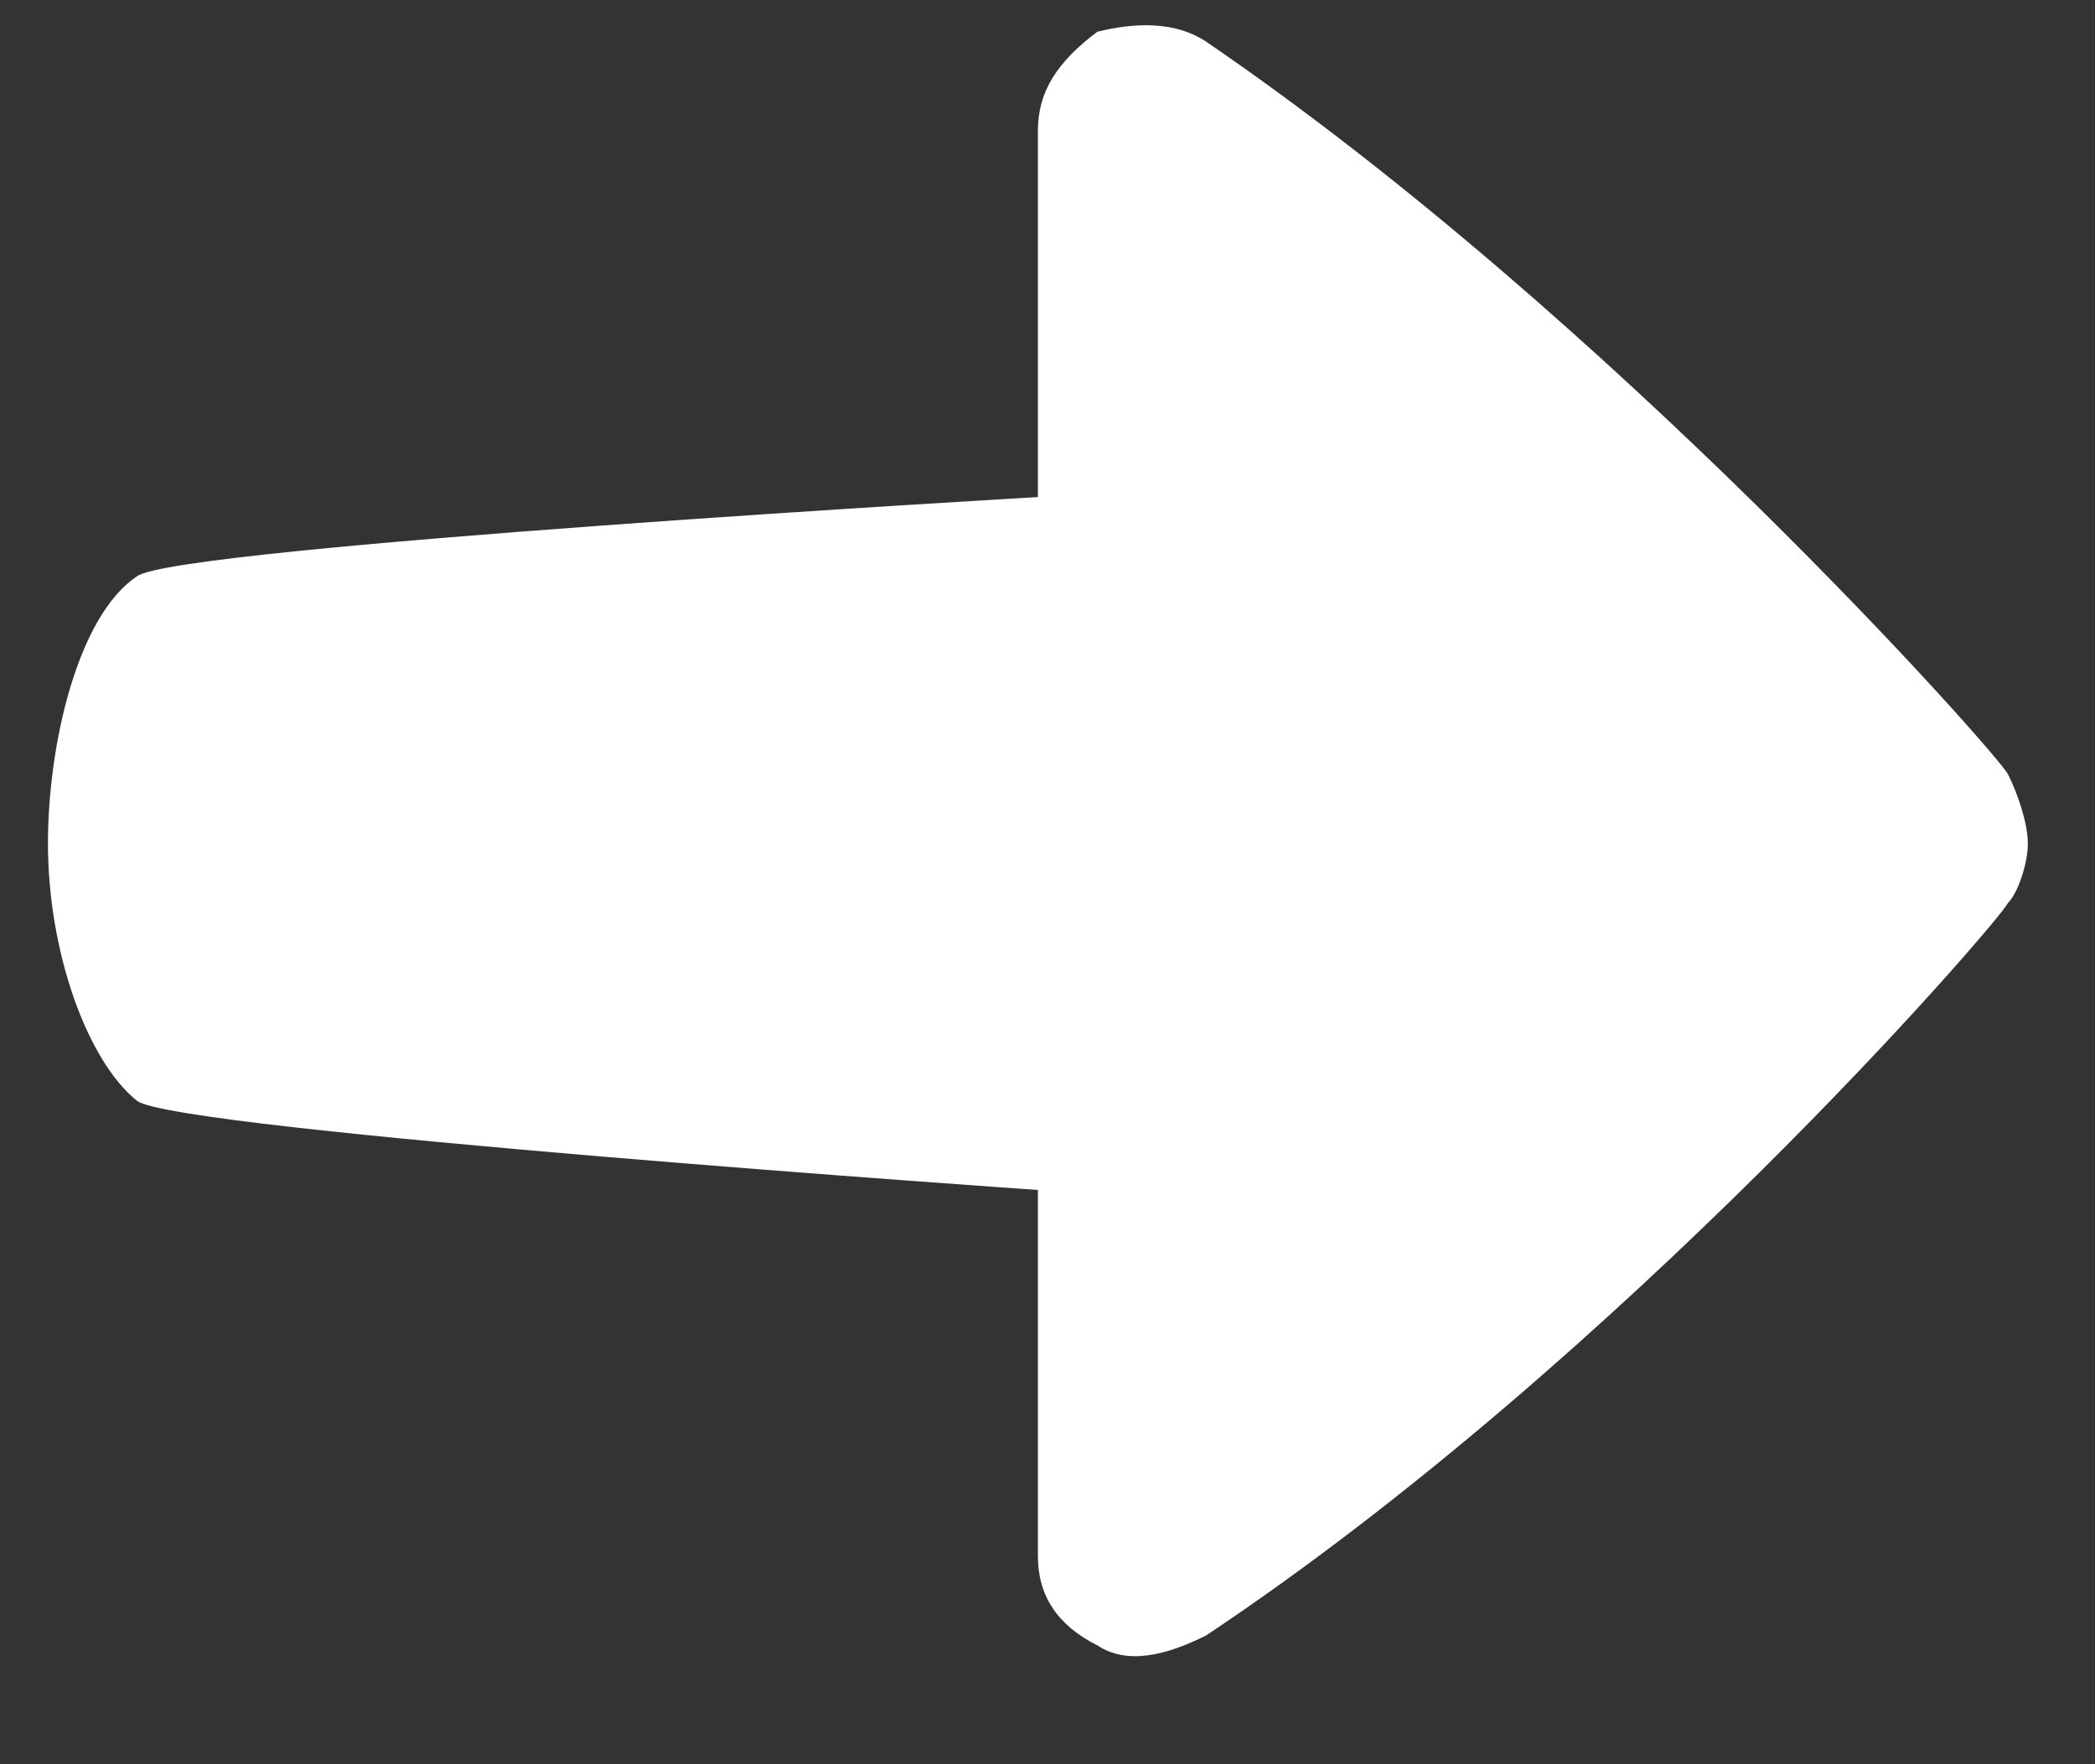 <svg width="19" height="16" viewBox="0 0 19 16" fill="none" xmlns="http://www.w3.org/2000/svg">
<rect x="0" y="0" width="19" height="16" fill="#333333" stroke="none"/>
<path d="M9.952 14.922C9.592 14.742 9.413 14.473 9.413 14.114V10.792C9.413 10.792 1.602 10.254 1.243 9.984C0.794 9.625 0.435 8.638 0.435 7.65C0.435 6.752 0.704 5.585 1.243 5.226C1.602 4.957 9.413 4.508 9.413 4.508V1.186C9.413 0.827 9.592 0.558 9.952 0.288C10.311 0.198 10.67 0.198 10.939 0.378C14.62 2.892 18.121 6.842 18.211 7.022C18.301 7.201 18.391 7.47 18.391 7.65C18.391 7.83 18.301 8.099 18.211 8.189C18.121 8.368 14.71 12.318 10.939 14.832C10.58 15.012 10.221 15.102 9.952 14.922Z" fill="white"/>
</svg>
